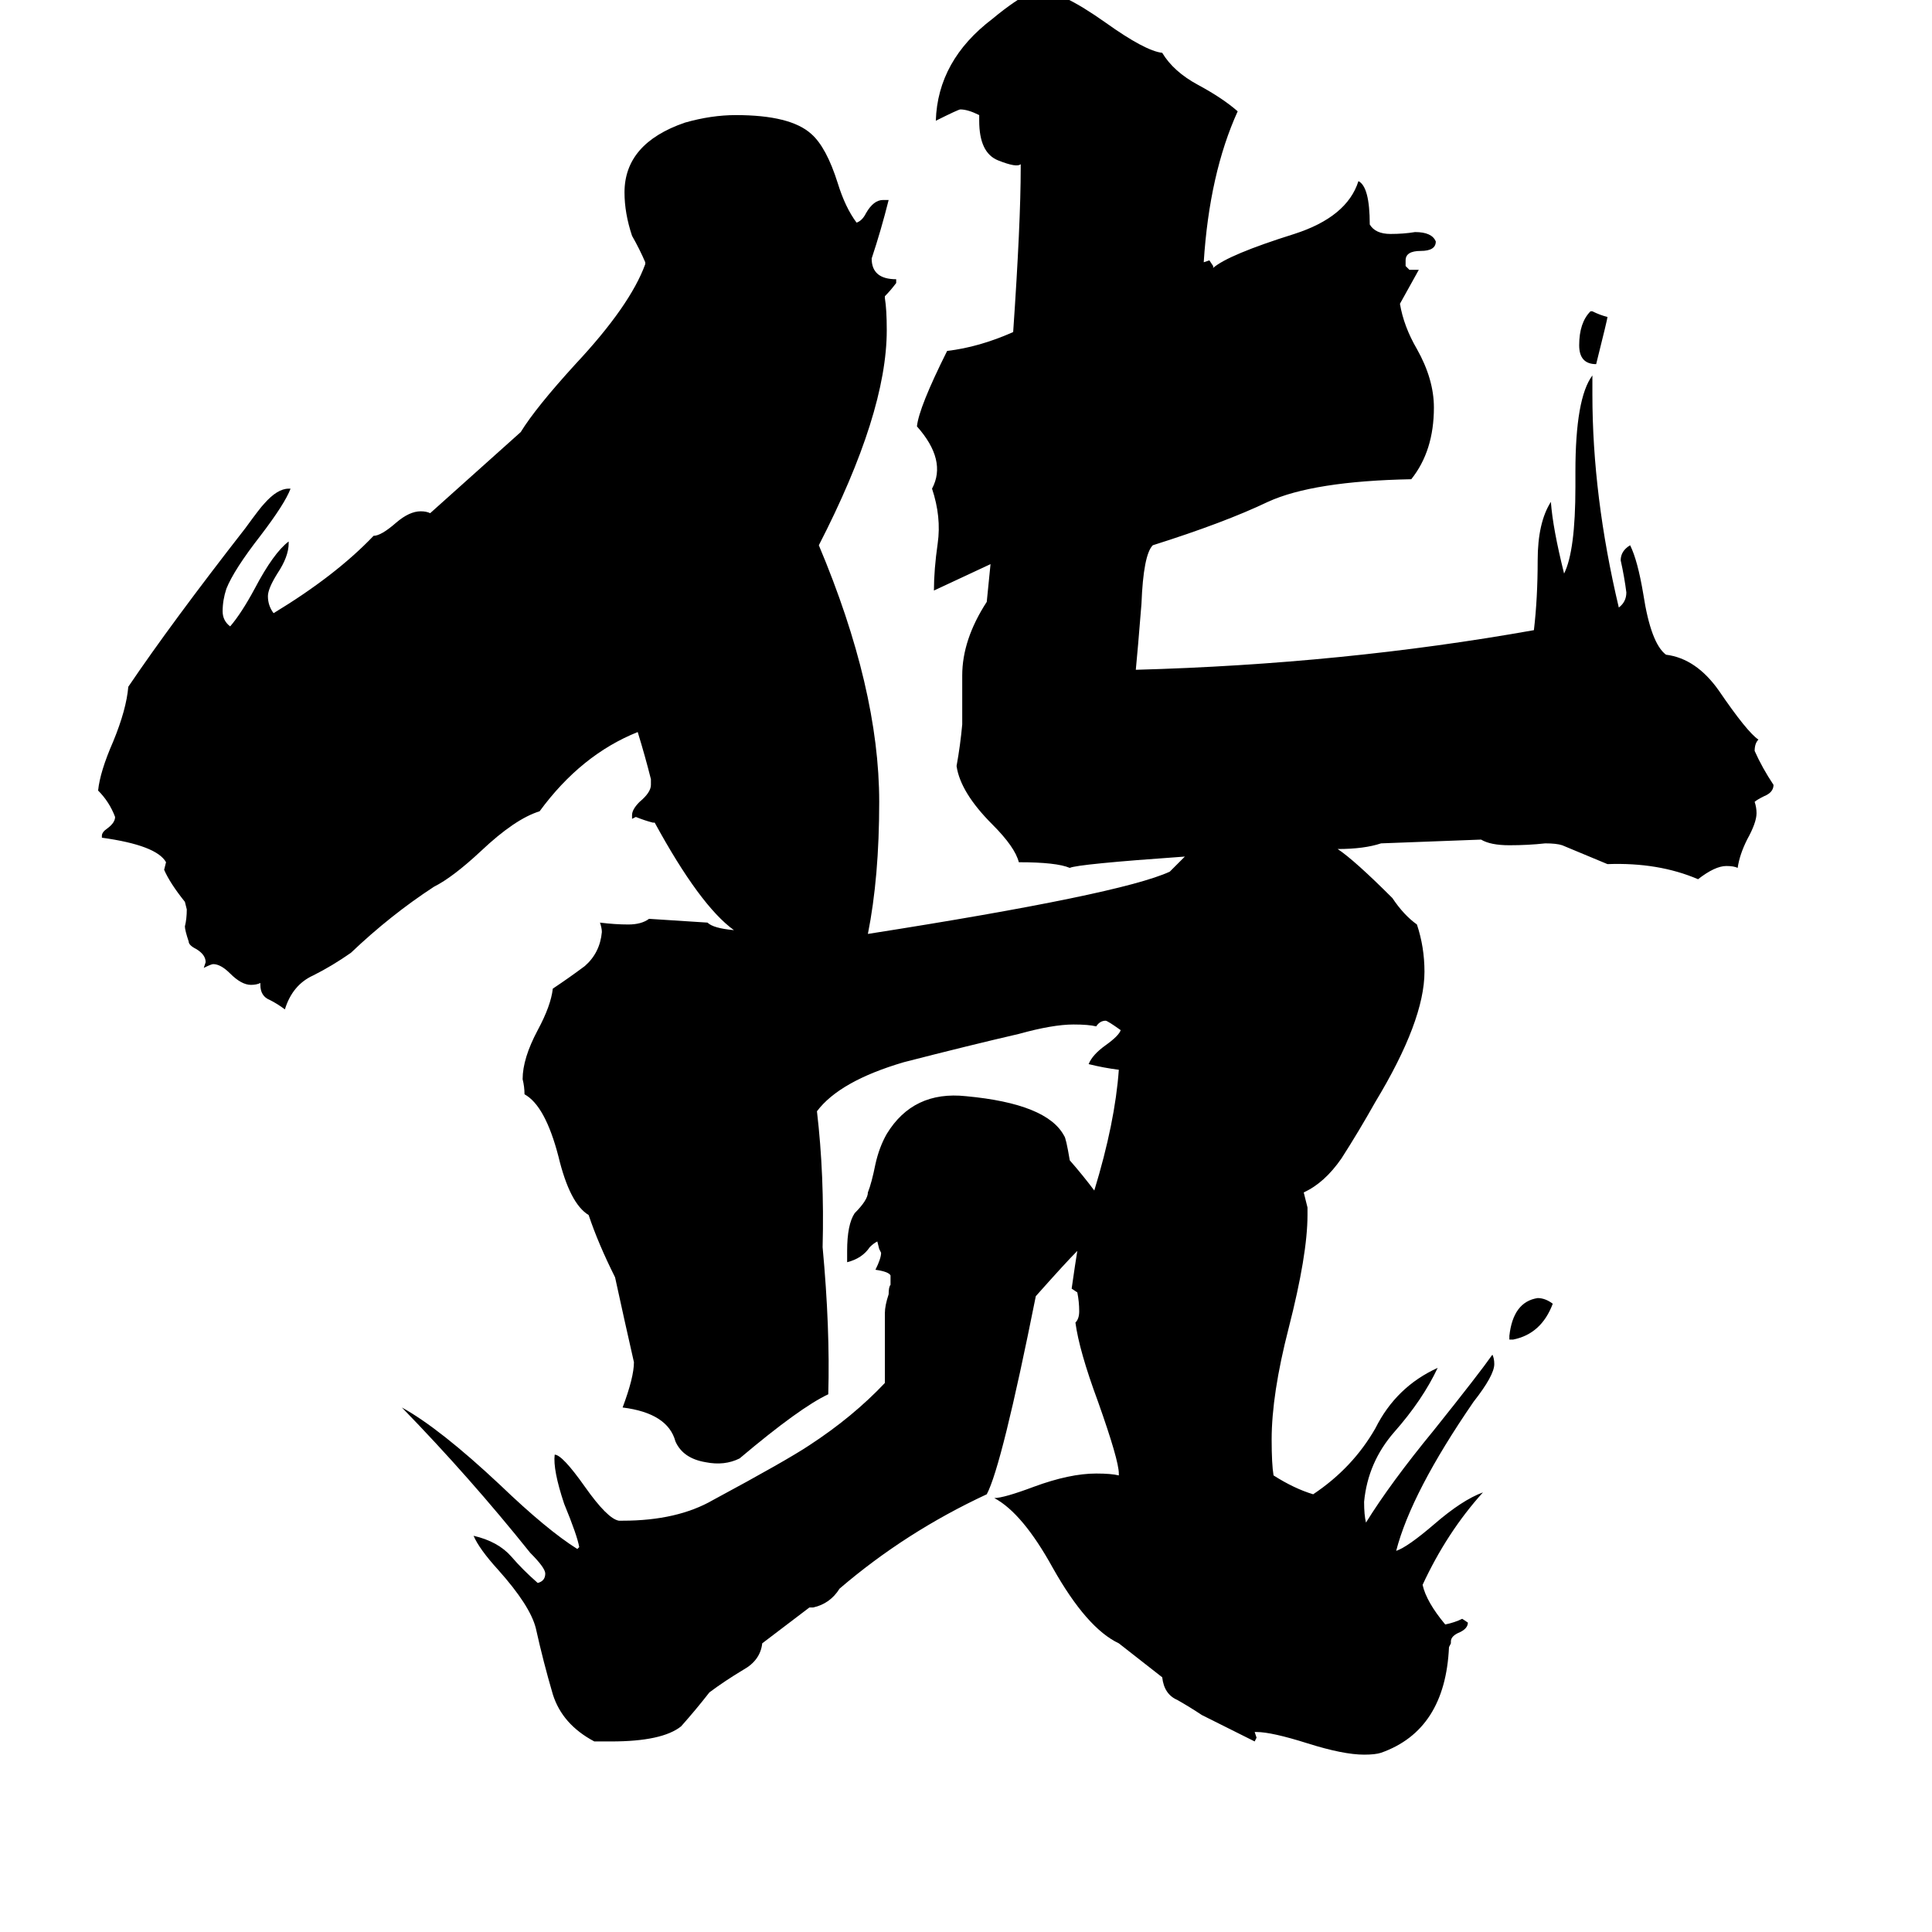 <svg xmlns="http://www.w3.org/2000/svg" viewBox="0 -800 1024 1024">
	<path fill="#000000" d="M823 -109Q817 -93 802 -90H800V-92Q802 -110 815 -112Q819 -112 823 -109ZM852 -632Q852 -631 846 -607Q837 -607 837 -617Q837 -629 843 -635H844Q848 -633 852 -632ZM709 -350Q718 -344 738 -324Q744 -315 751 -310Q755 -298 755 -285Q755 -259 729 -216Q720 -200 711 -186Q702 -173 691 -168L693 -160V-156Q693 -135 683 -96Q674 -61 674 -37Q674 -24 675 -18Q686 -11 696 -8Q717 -22 729 -43Q740 -65 762 -75Q754 -58 739 -41Q725 -25 723 -4Q723 3 724 7Q737 -14 760 -42Q784 -72 791 -82Q792 -80 792 -77Q792 -71 781 -57Q748 -9 740 22Q746 20 760 8Q775 -5 786 -9Q767 12 754 40Q756 49 766 61Q771 60 775 58L778 60Q778 63 774 65Q769 67 769 70V71L768 73Q766 117 732 129Q729 130 723 130Q712 130 693 124Q674 118 666 118H665L666 121L665 123L637 109Q631 105 624 101Q617 98 616 89L593 71Q576 63 558 31Q542 2 527 -6Q532 -6 548 -12Q567 -19 581 -19Q589 -19 593 -18V-19Q593 -26 582 -57Q572 -84 570 -99Q572 -101 572 -105Q572 -110 571 -115L568 -117Q570 -131 571 -137Q565 -131 549 -113Q531 -23 523 -8Q480 12 445 42Q440 50 431 52H429L404 71Q403 80 394 85Q384 91 376 97Q369 106 361 115Q351 123 324 123H315Q298 114 293 98Q288 81 284 63Q281 51 264 32Q254 21 251 14Q264 17 271 25Q277 32 285 39Q289 38 289 34Q289 31 281 23Q249 -17 213 -54Q233 -43 265 -13Q290 11 306 21L307 20Q306 14 299 -3Q293 -21 294 -29Q298 -29 310 -12Q322 5 328 6H330Q359 6 378 -5Q417 -26 429 -34Q452 -49 469 -67Q469 -85 469 -104Q469 -108 471 -114Q471 -118 472 -119V-124Q471 -126 464 -127Q467 -133 467 -136L466 -138L465 -142Q463 -141 461 -139Q457 -133 449 -131V-137Q449 -151 453 -157Q460 -164 460 -168Q462 -173 464 -183Q466 -192 470 -199Q484 -222 512 -219Q555 -215 564 -198Q565 -197 567 -185Q574 -177 580 -169Q591 -205 593 -233Q585 -234 577 -236Q579 -241 586 -246Q593 -251 594 -254Q587 -259 586 -259Q583 -259 581 -256Q577 -257 569 -257Q558 -257 540 -252Q514 -246 479 -237Q445 -227 433 -211Q437 -177 436 -139Q440 -96 439 -61Q424 -54 392 -27Q384 -23 374 -25Q362 -27 358 -36Q354 -51 330 -54Q336 -70 336 -78Q331 -100 326 -123Q317 -141 312 -156Q302 -162 296 -187Q289 -214 278 -220Q278 -224 277 -228Q277 -239 285 -254Q292 -267 293 -276Q302 -282 310 -288Q318 -295 319 -306Q319 -308 318 -311Q326 -310 333 -310Q340 -310 344 -313Q360 -312 375 -311Q378 -308 389 -307Q371 -320 347 -364H346Q342 -365 337 -367L335 -366V-368Q335 -371 339 -375Q345 -380 345 -384V-387Q342 -399 338 -412Q308 -400 286 -370Q273 -366 255 -349Q240 -335 230 -330Q207 -315 186 -295Q176 -288 166 -283Q155 -278 151 -265Q147 -268 143 -270Q138 -272 138 -278V-279Q136 -278 133 -278Q128 -278 122 -284Q117 -289 113 -289Q112 -289 108 -287L109 -290Q109 -294 104 -297Q100 -299 100 -301Q98 -307 98 -309Q99 -313 99 -318L98 -322Q90 -332 87 -339L88 -343Q83 -352 54 -356V-357Q54 -359 57 -361Q61 -364 61 -367Q58 -375 52 -381Q53 -391 60 -407Q67 -424 68 -436Q91 -470 130 -520Q138 -531 140 -533Q147 -541 153 -541H154Q151 -533 138 -516Q124 -498 120 -488Q118 -482 118 -476Q118 -471 122 -468Q128 -475 135 -488Q145 -507 153 -513V-512Q153 -505 147 -496Q142 -488 142 -484Q142 -479 145 -475Q178 -495 198 -516Q202 -516 210 -523Q217 -529 223 -529Q226 -529 228 -528L276 -571Q284 -584 305 -607Q334 -638 342 -660V-661Q339 -668 335 -675Q331 -687 331 -698Q331 -724 363 -735Q377 -739 390 -739Q419 -739 430 -729Q438 -722 444 -703Q448 -690 454 -682Q457 -683 459 -687Q463 -694 468 -694H471Q467 -678 462 -663Q462 -652 475 -652V-650Q472 -646 469 -643V-642Q470 -636 470 -625Q470 -581 434 -511Q466 -435 466 -375Q466 -335 460 -305Q594 -326 620 -338Q624 -342 628 -346Q571 -342 567 -340Q560 -343 540 -343Q538 -351 526 -363Q509 -380 507 -394Q509 -405 510 -416V-442Q510 -461 523 -481Q524 -491 525 -501Q510 -494 495 -487Q495 -498 497 -512Q499 -526 494 -541Q502 -556 486 -574Q487 -584 502 -614Q519 -616 537 -624Q541 -682 541 -711V-713Q539 -711 529 -715Q519 -719 519 -736V-739Q513 -742 509 -742Q508 -742 496 -736Q497 -768 526 -790Q538 -800 548 -805H551Q562 -805 586 -788Q607 -773 616 -772Q622 -762 635 -755Q648 -748 656 -741Q641 -708 638 -661L641 -662L643 -659V-658Q651 -665 686 -676Q714 -685 720 -704Q726 -701 726 -681Q729 -676 737 -676Q744 -676 750 -677Q759 -677 761 -672Q761 -667 753 -667Q745 -667 745 -662V-659L747 -657H752Q747 -648 742 -639Q744 -627 751 -615Q760 -599 760 -584Q760 -561 748 -546Q696 -545 672 -534Q649 -523 611 -511Q606 -506 605 -480Q603 -455 602 -445Q712 -448 813 -466Q815 -483 815 -503Q815 -523 822 -534Q823 -520 829 -496Q835 -508 835 -542V-550Q835 -589 844 -601V-591Q844 -537 858 -478Q862 -481 862 -486Q861 -494 859 -503Q859 -508 864 -511Q868 -503 871 -485Q875 -459 883 -453Q899 -451 911 -434Q926 -412 932 -408Q930 -406 930 -402Q934 -393 940 -384Q940 -380 935 -378Q931 -376 930 -375Q931 -372 931 -369Q931 -364 926 -355Q922 -347 921 -340Q919 -341 915 -341Q909 -341 900 -334Q879 -343 852 -342Q840 -347 828 -352Q825 -353 819 -353Q810 -352 800 -352Q790 -352 785 -355L732 -353Q723 -350 709 -350Z"/>
</svg>